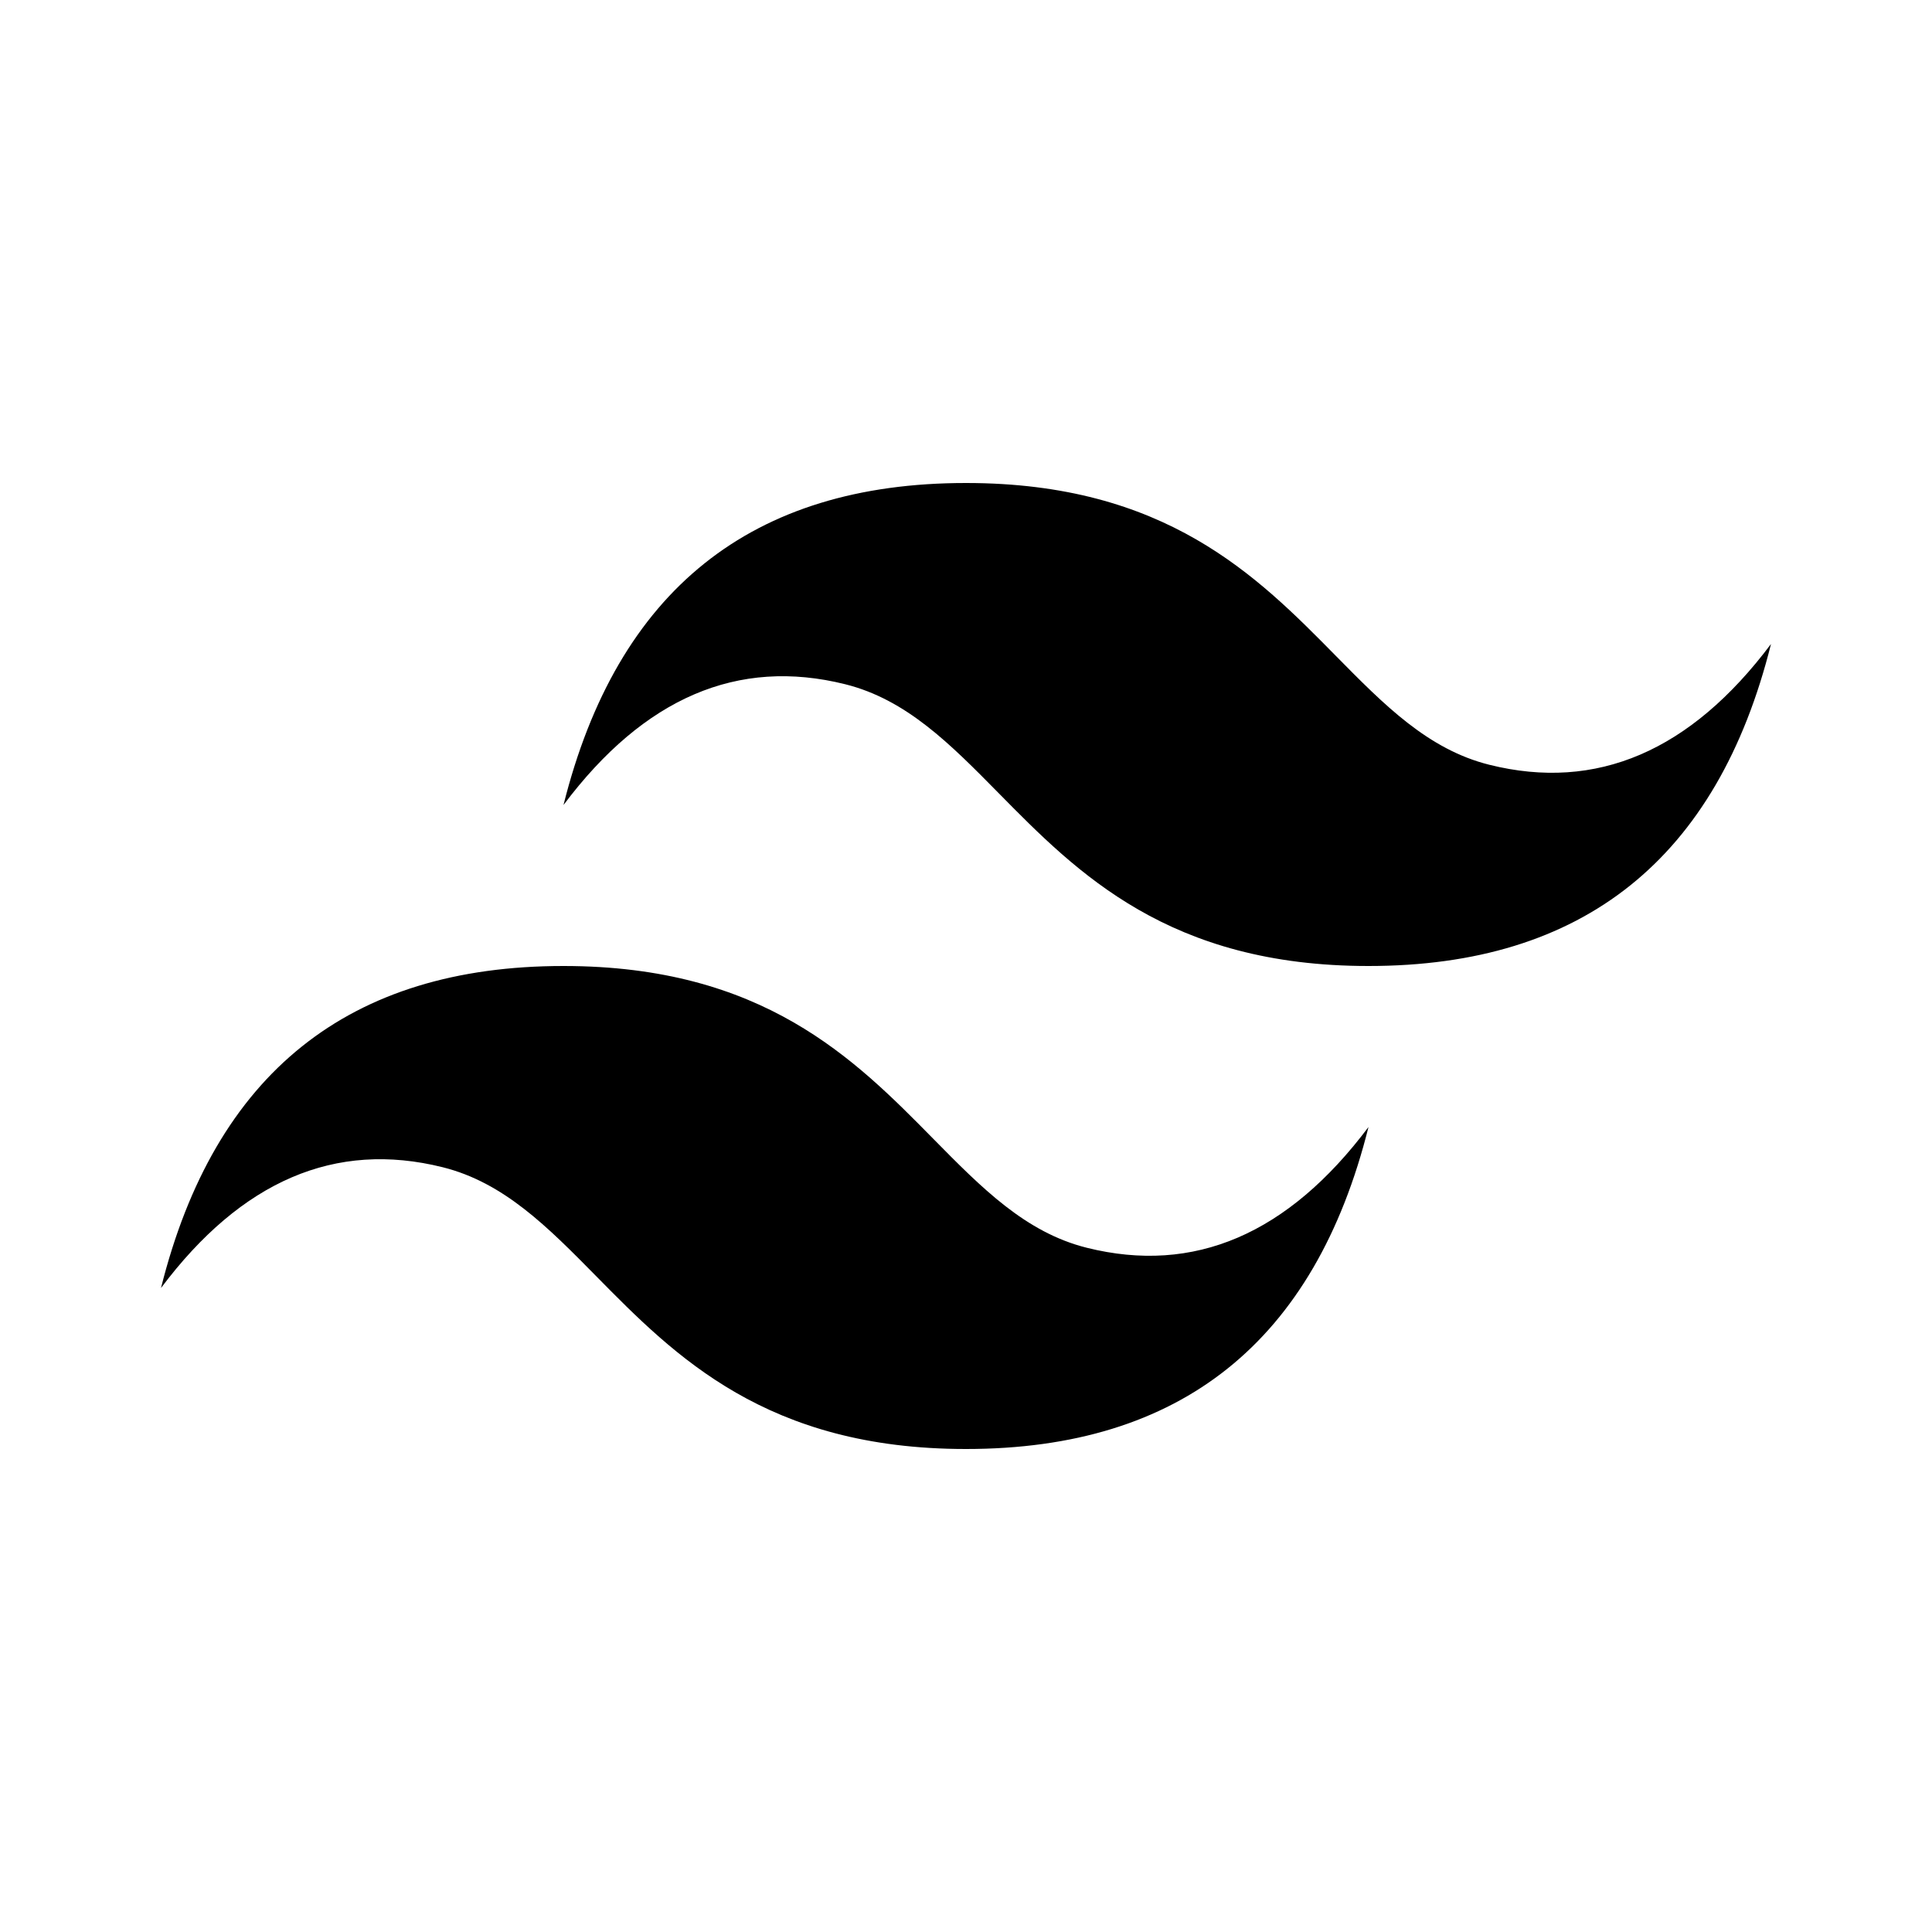 <svg xmlns="http://www.w3.org/2000/svg" viewBox="0 0 24 24">
    <path fill-rule="evenodd" d="M12 6c-2.667 0-4.333 1.333-5 4 1-1.333 2.167-1.833 3.5-1.5.76.19 1.304.742 1.906 1.353C13.386 10.848 14.522 12 17 12c2.667 0 4.333-1.333 5-4-1 1.333-2.167 1.833-3.5 1.5-.76-.19-1.304-.742-1.906-1.353C15.614 7.152 14.478 6 12 6zm-5 6c-2.667 0-4.333 1.333-5 4 1-1.333 2.167-1.833 3.5-1.5.76.19 1.304.742 1.906 1.353C8.386 16.848 9.522 18 12 18c2.667 0 4.333-1.333 5-4-1 1.333-2.167 1.833-3.5 1.5-.76-.19-1.304-.742-1.906-1.353C10.614 13.152 9.478 12 7 12z" />
</svg>
